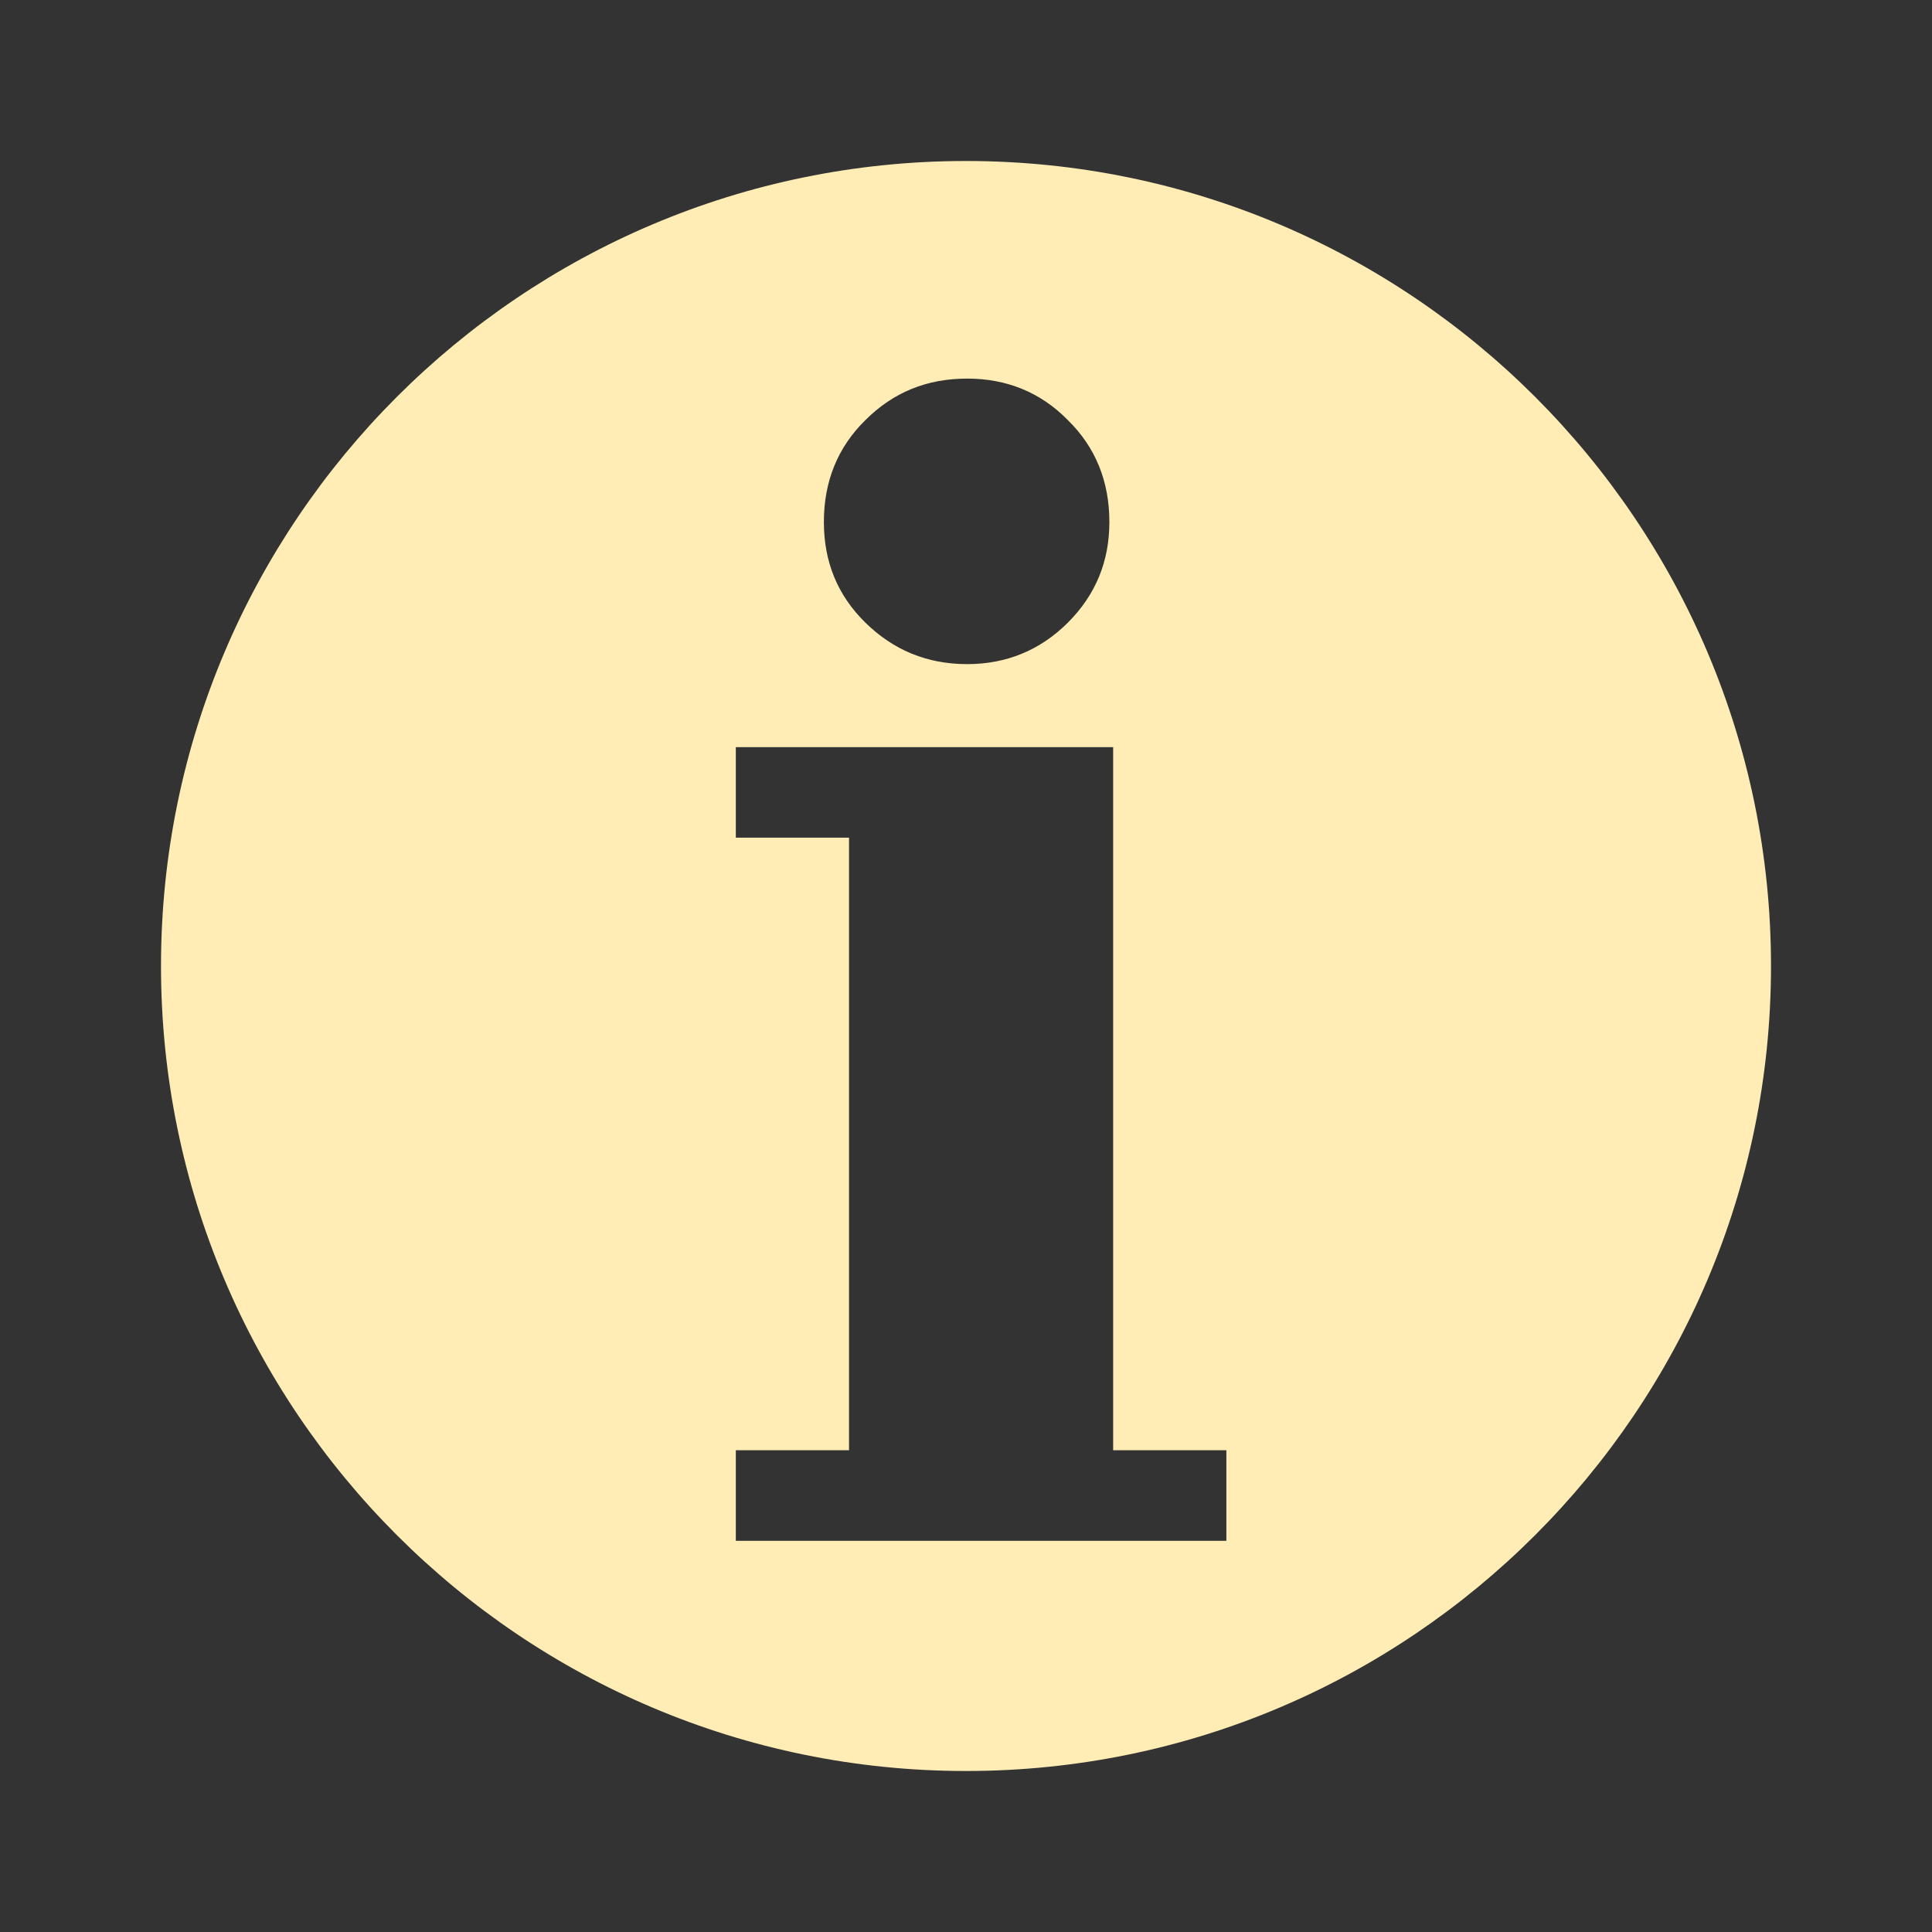 <svg xmlns="http://www.w3.org/2000/svg" width="48" height="48">
 <rect width="100%" height="100%" fill="#333333" stroke="none"/>
 id=&quot;defs4&quot; /&gt;
 <g>
  <path d="M 24,4 C 12.96,4 4,12.96 4,24 C 4,35.04 12.96,44 24,44 C 35.04,44 44,35.04 44,24 C 44,12.96 35.04,4 24,4 z M 24.031,9.406 C 25.008,9.406 25.851,9.745 26.531,10.438 C 27.224,11.118 27.562,11.967 27.562,12.969 C 27.562,13.946 27.224,14.776 26.531,15.469 C 25.851,16.149 25.008,16.5 24.031,16.5 C 23.029,16.5 22.193,16.149 21.5,15.469 C 20.807,14.789 20.469,13.958 20.469,12.969 C 20.469,11.967 20.807,11.118 21.5,10.438 C 22.193,9.745 23.029,9.406 24.031,9.406 z M 18.281,18.562 L 27.656,18.562 L 27.656,36.031 L 30.469,36.031 L 30.469,38.281 L 18.281,38.281 L 18.281,36.031 L 21.094,36.031 L 21.094,20.812 L 18.281,20.812 L 18.281,18.562 z" fill="#ffedb5"/>
 </g>
</svg>
